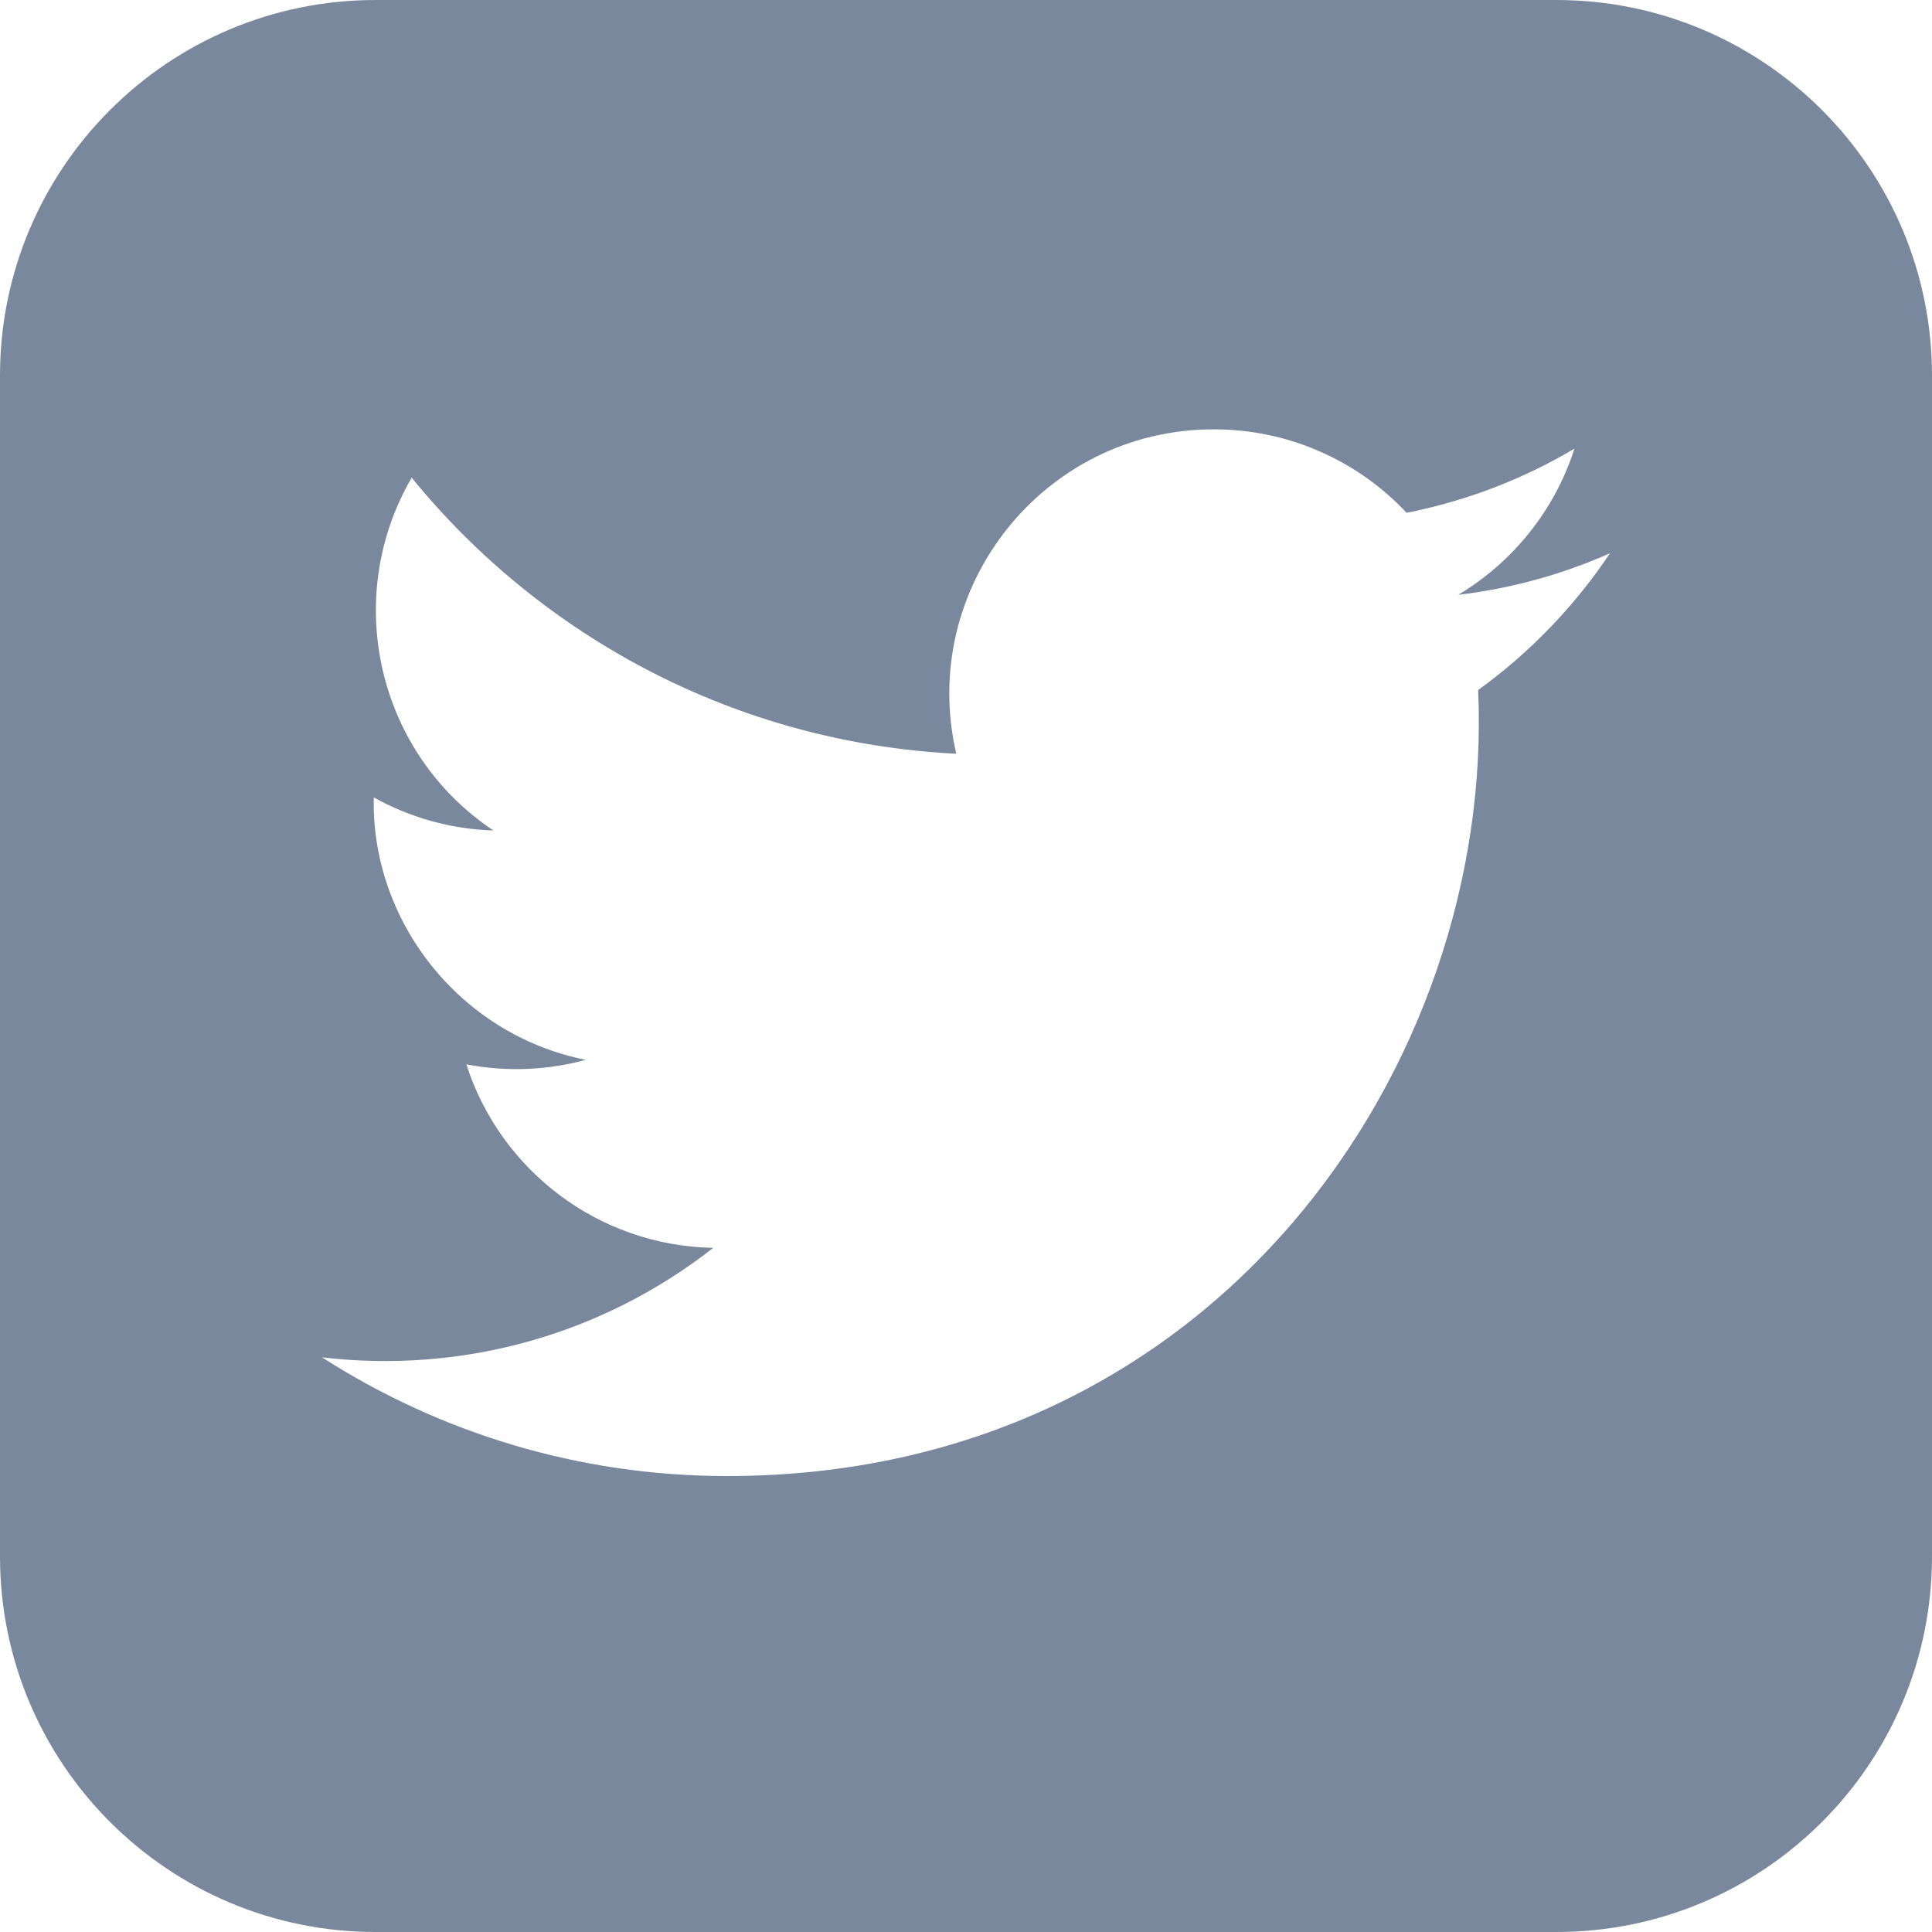<svg width="36" height="36" viewBox="0 0 36 36" fill="none" xmlns="http://www.w3.org/2000/svg">
<path fill-rule="evenodd" clip-rule="evenodd" d="M7 0C3.134 0 0 3.134 0 7V29C0 32.866 3.134 36 7 36H29C32.866 36 36 32.866 36 29V7C36 3.134 32.866 0 29 0H7ZM27.172 11.084C28.168 10.965 29.117 10.701 30 10.309C29.34 11.296 28.505 12.163 27.543 12.858C27.855 19.783 22.69 27.504 13.548 27.504C10.768 27.504 8.179 26.689 6 25.292C8.612 25.6 11.22 24.875 13.29 23.252C11.134 23.212 9.316 21.789 8.69 19.833C9.462 19.981 10.221 19.937 10.914 19.749C8.546 19.274 6.911 17.14 6.965 14.859C7.628 15.228 8.388 15.449 9.194 15.475C7.002 14.009 6.381 11.114 7.671 8.901C10.1 11.88 13.728 13.84 17.819 14.045C17.101 10.966 19.437 8 22.616 8C24.032 8 25.313 8.598 26.21 9.555C27.332 9.334 28.386 8.924 29.337 8.36C28.97 9.51 28.189 10.475 27.172 11.084Z" fill="#7A889E"/>
</svg>
